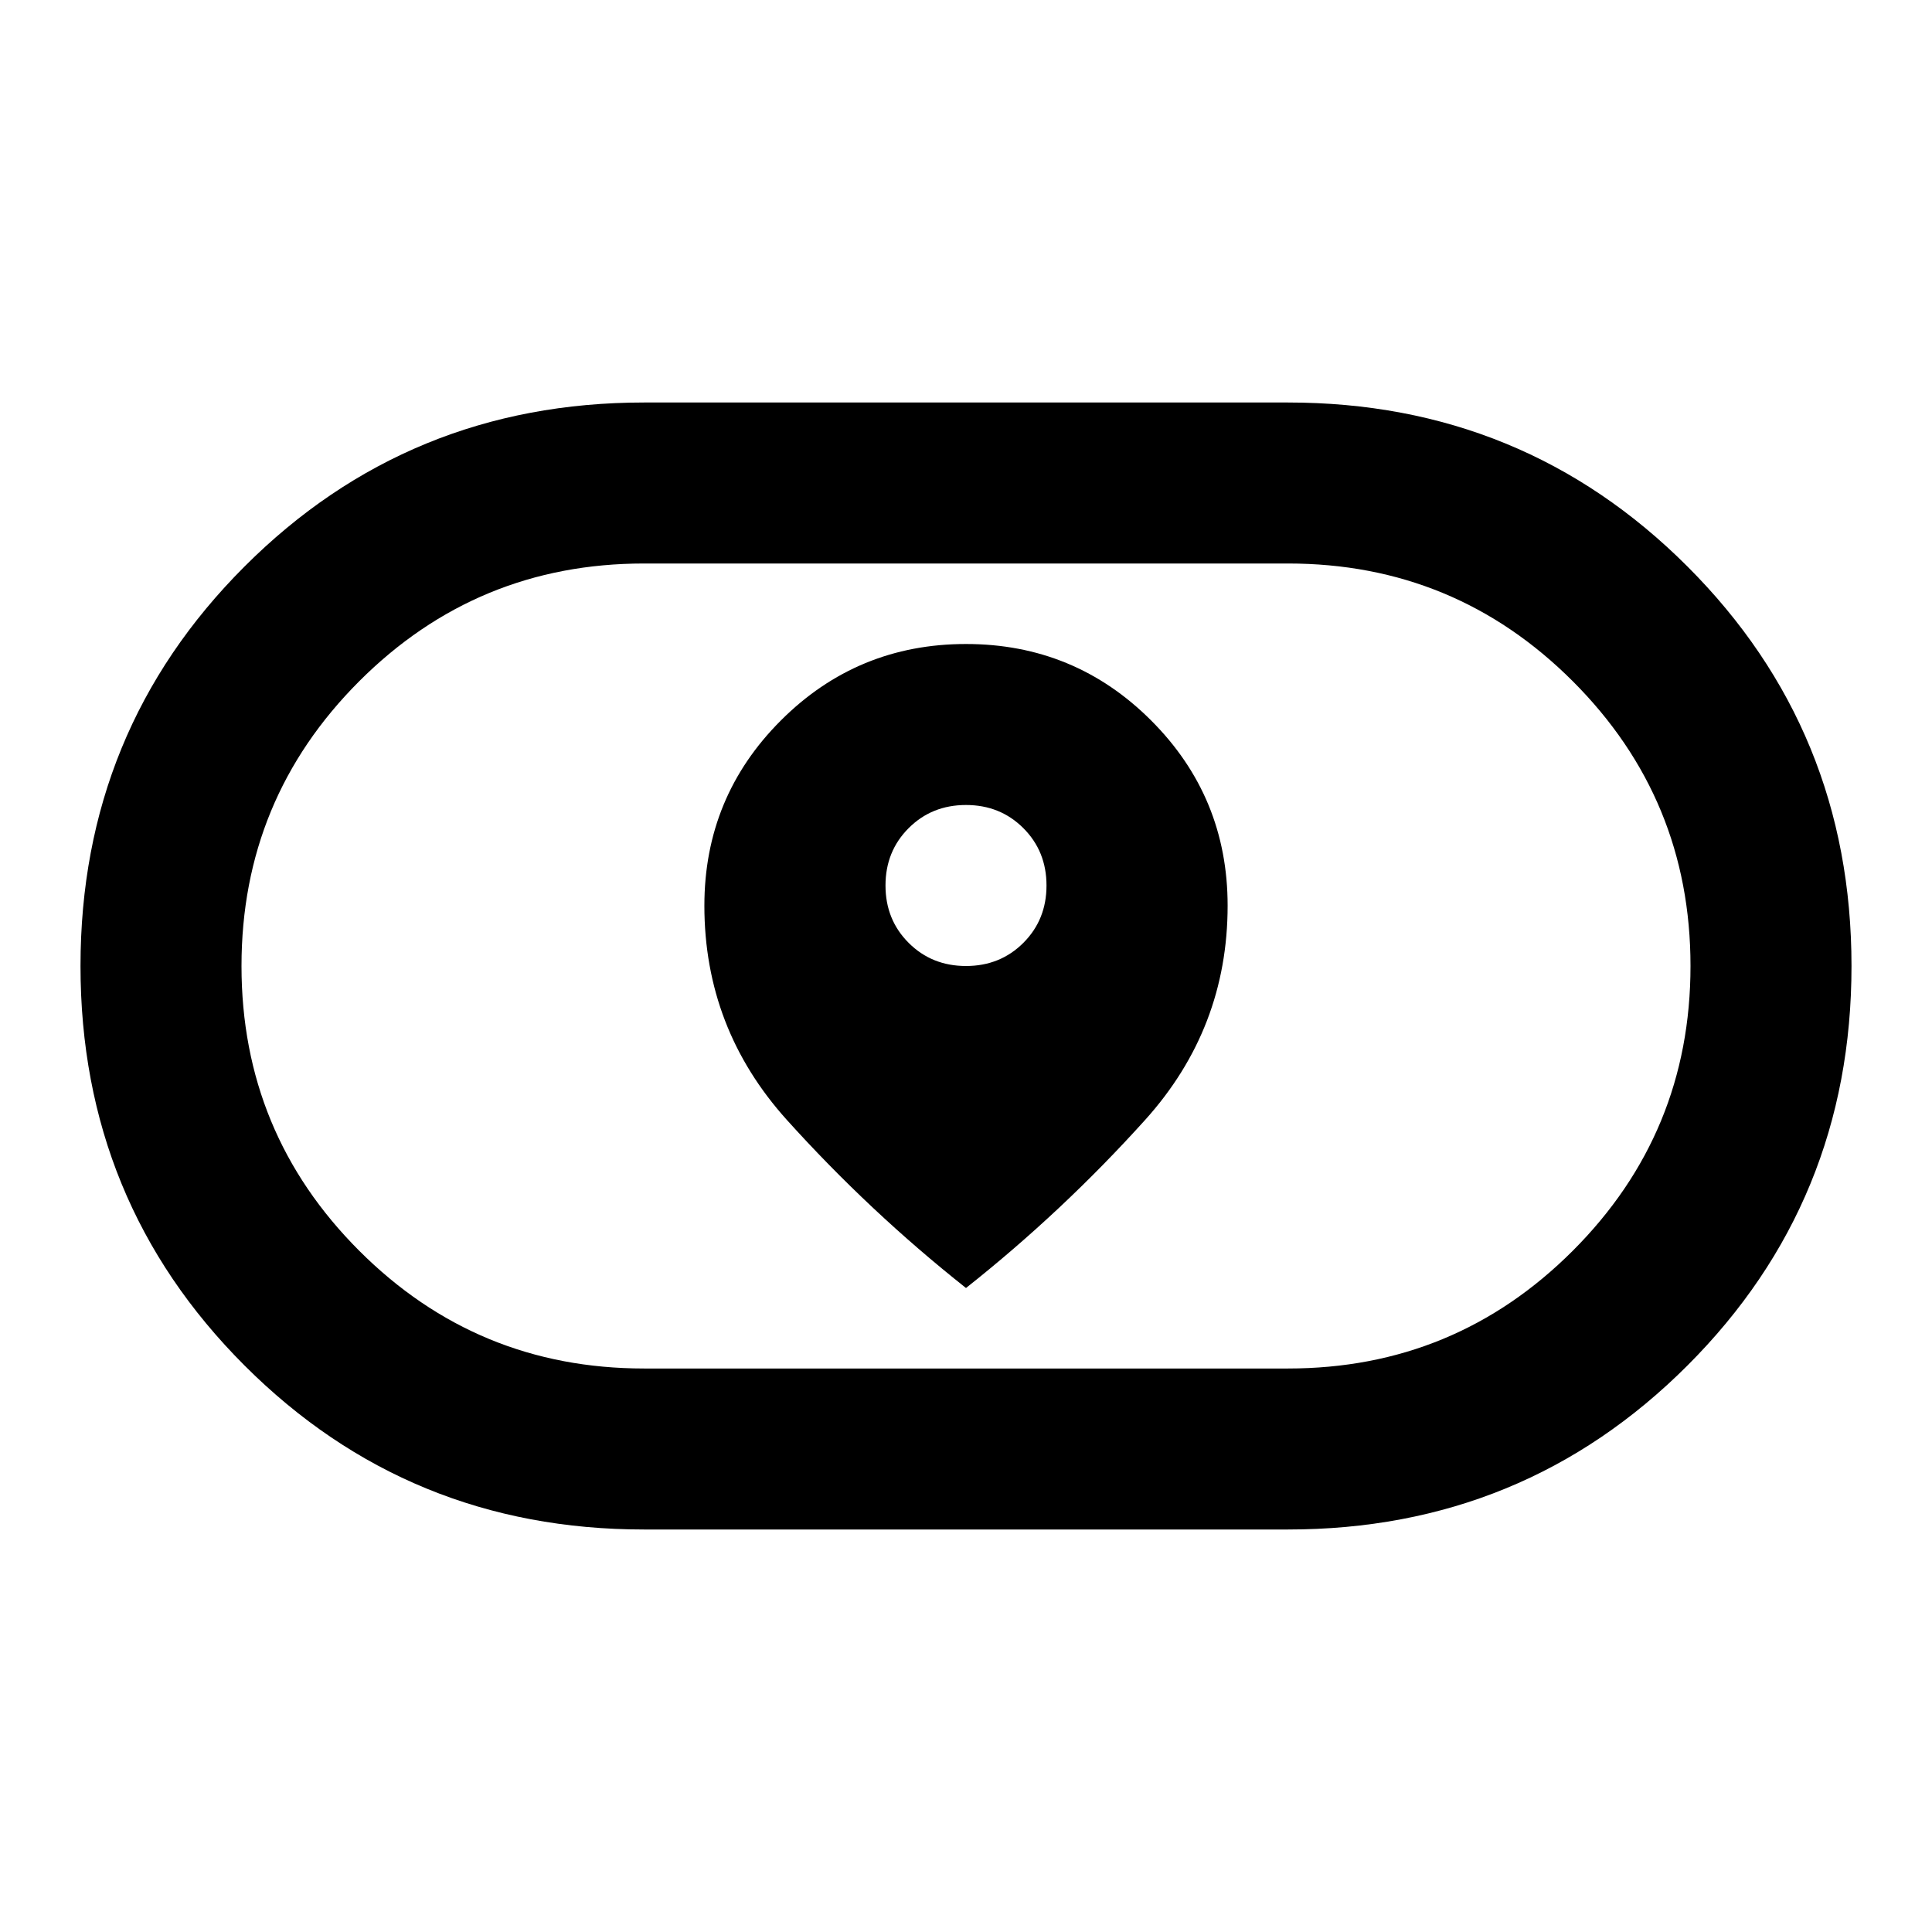 <svg xmlns="http://www.w3.org/2000/svg" viewBox="0 -960 960 960"><path d="M350-510q0 61 41 106.5t89 83.5q48-38 89-83.5T610-510q0-54-38-92t-92-38q-54 0-92 38t-38 92Zm130 30q-17 0-28.5-11.5T440-520q0-17 11.5-28.5T480-560q17 0 28.5 11.5T520-520q0 17-11.5 28.5T480-480ZM320-200q-117 0-198.5-81.5T40-480q0-117 81.5-198.5T320-760h320q117 0 198.5 81.5T920-480q0 117-81.5 198.5T640-200H320Zm0-80h320q83 0 141.5-58.5T840-480q0-83-58.5-141.5T640-680H320q-83 0-141.5 58.5T120-480q0 83 58.5 141.5T320-280Zm160-200Z"/></svg>